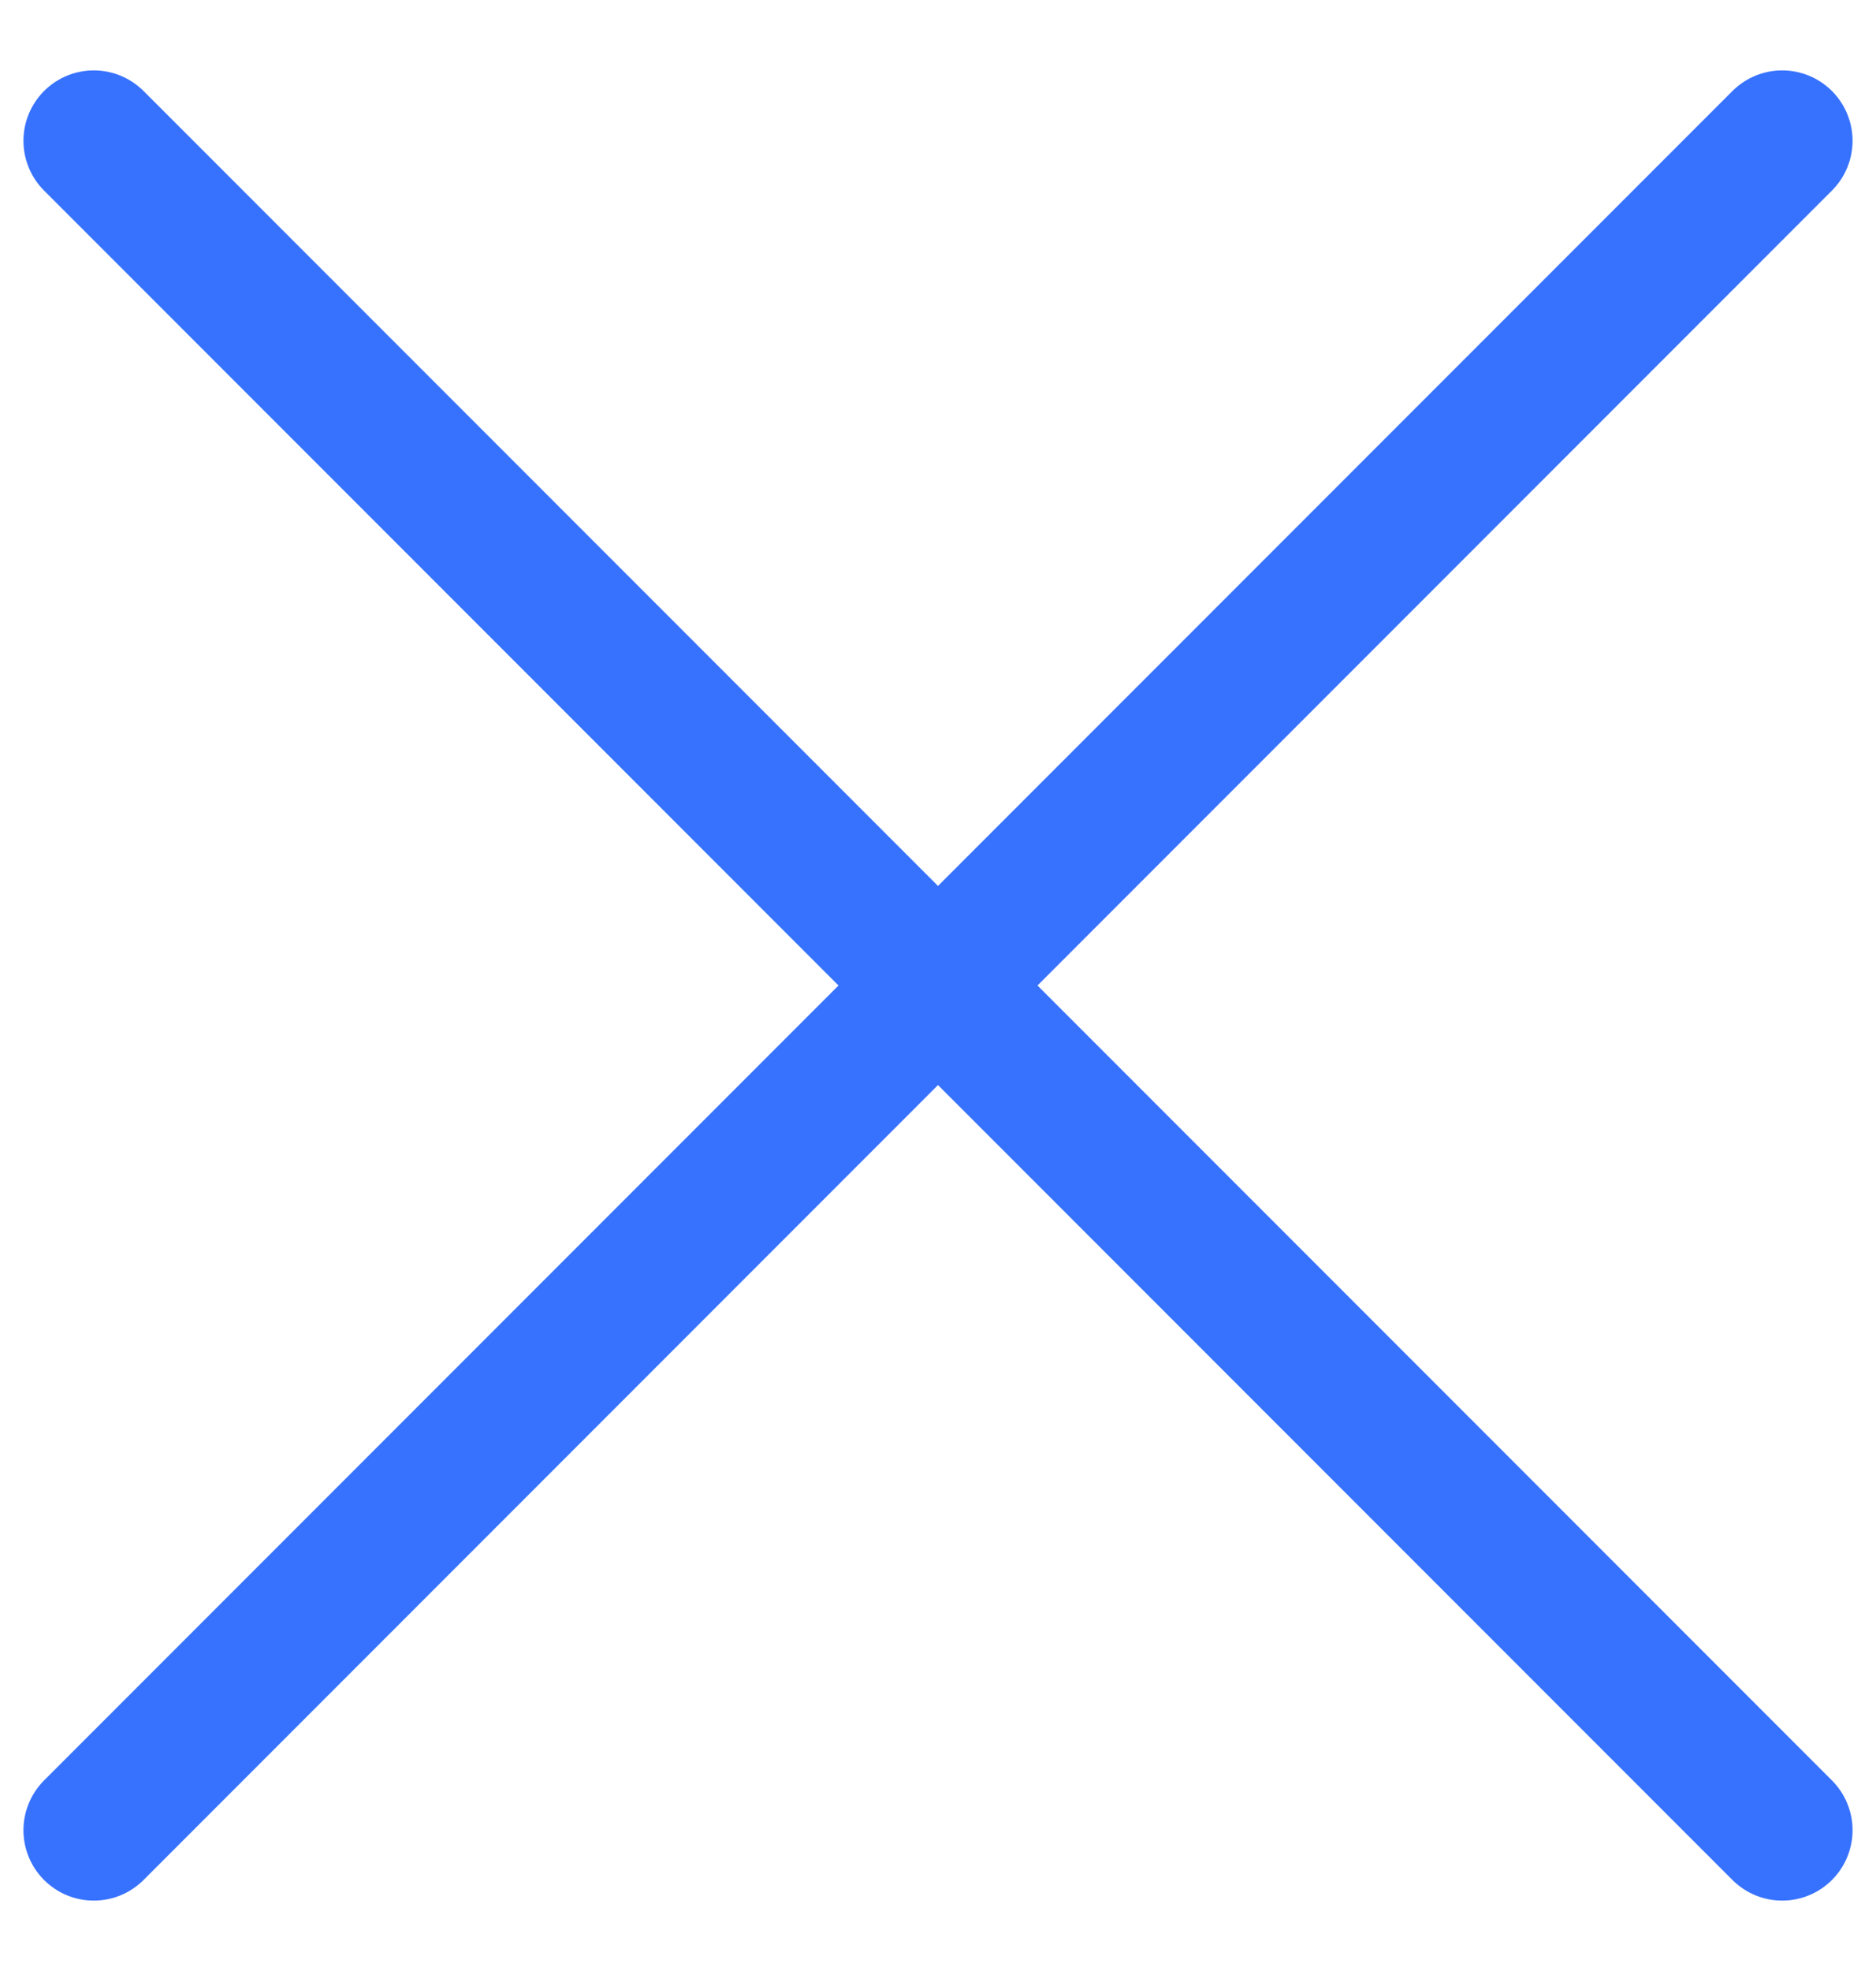 <svg width="20" height="21" viewBox="0 0 20 21" fill="none" xmlns="http://www.w3.org/2000/svg">
<path d="M10 10.5L1 1.5M10 10.5L19 1.5M10 10.5L19 19.5M10 10.5L1 19.5" stroke="#3772FE" stroke-width="1.5" stroke-linecap="round" stroke-linejoin="round"/>
</svg>
